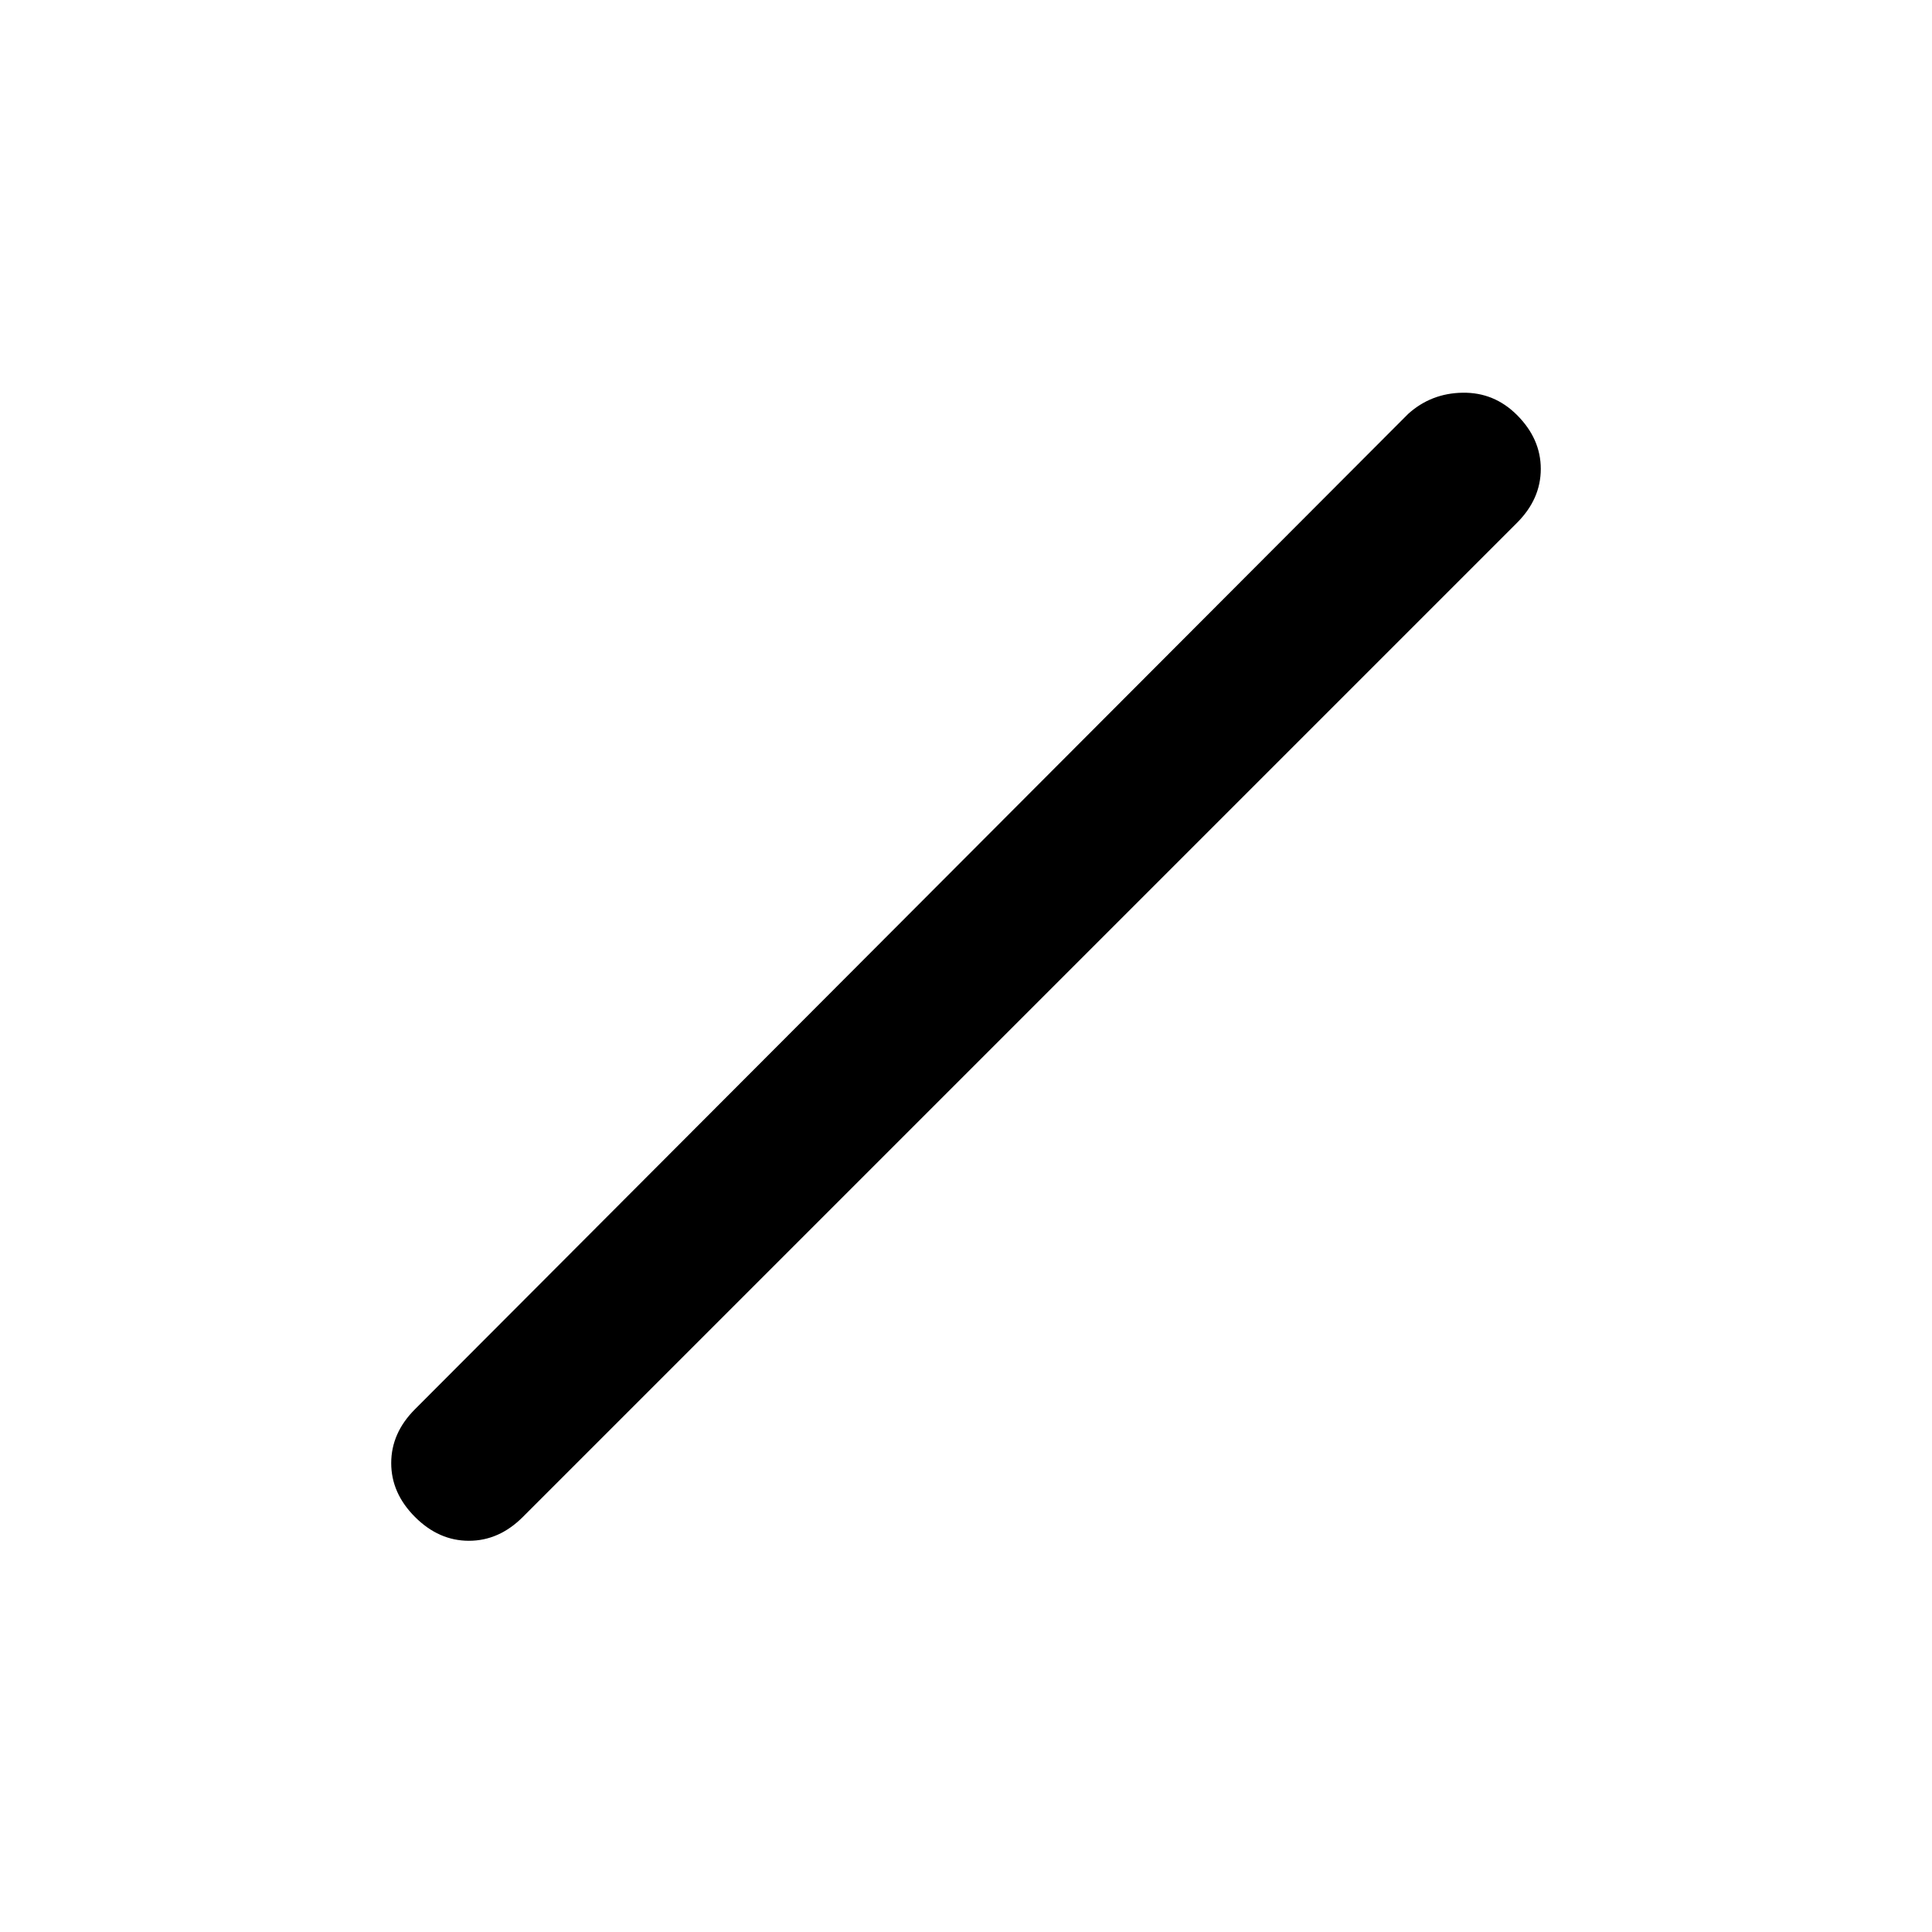<svg xmlns="http://www.w3.org/2000/svg" height="48" viewBox="0 96 960 960" width="48"><path d="M206.217 849.783Q194.391 837.957 194.391 823t11.826-26.783l493.435-494.5q11.391-10.326 27.098-10.576 15.707-.25 27.033 11.076 11.826 11.826 11.826 26.783t-11.826 26.783l-494 494Q247.957 861.609 233 861.609t-26.783-11.826Z"/></svg>